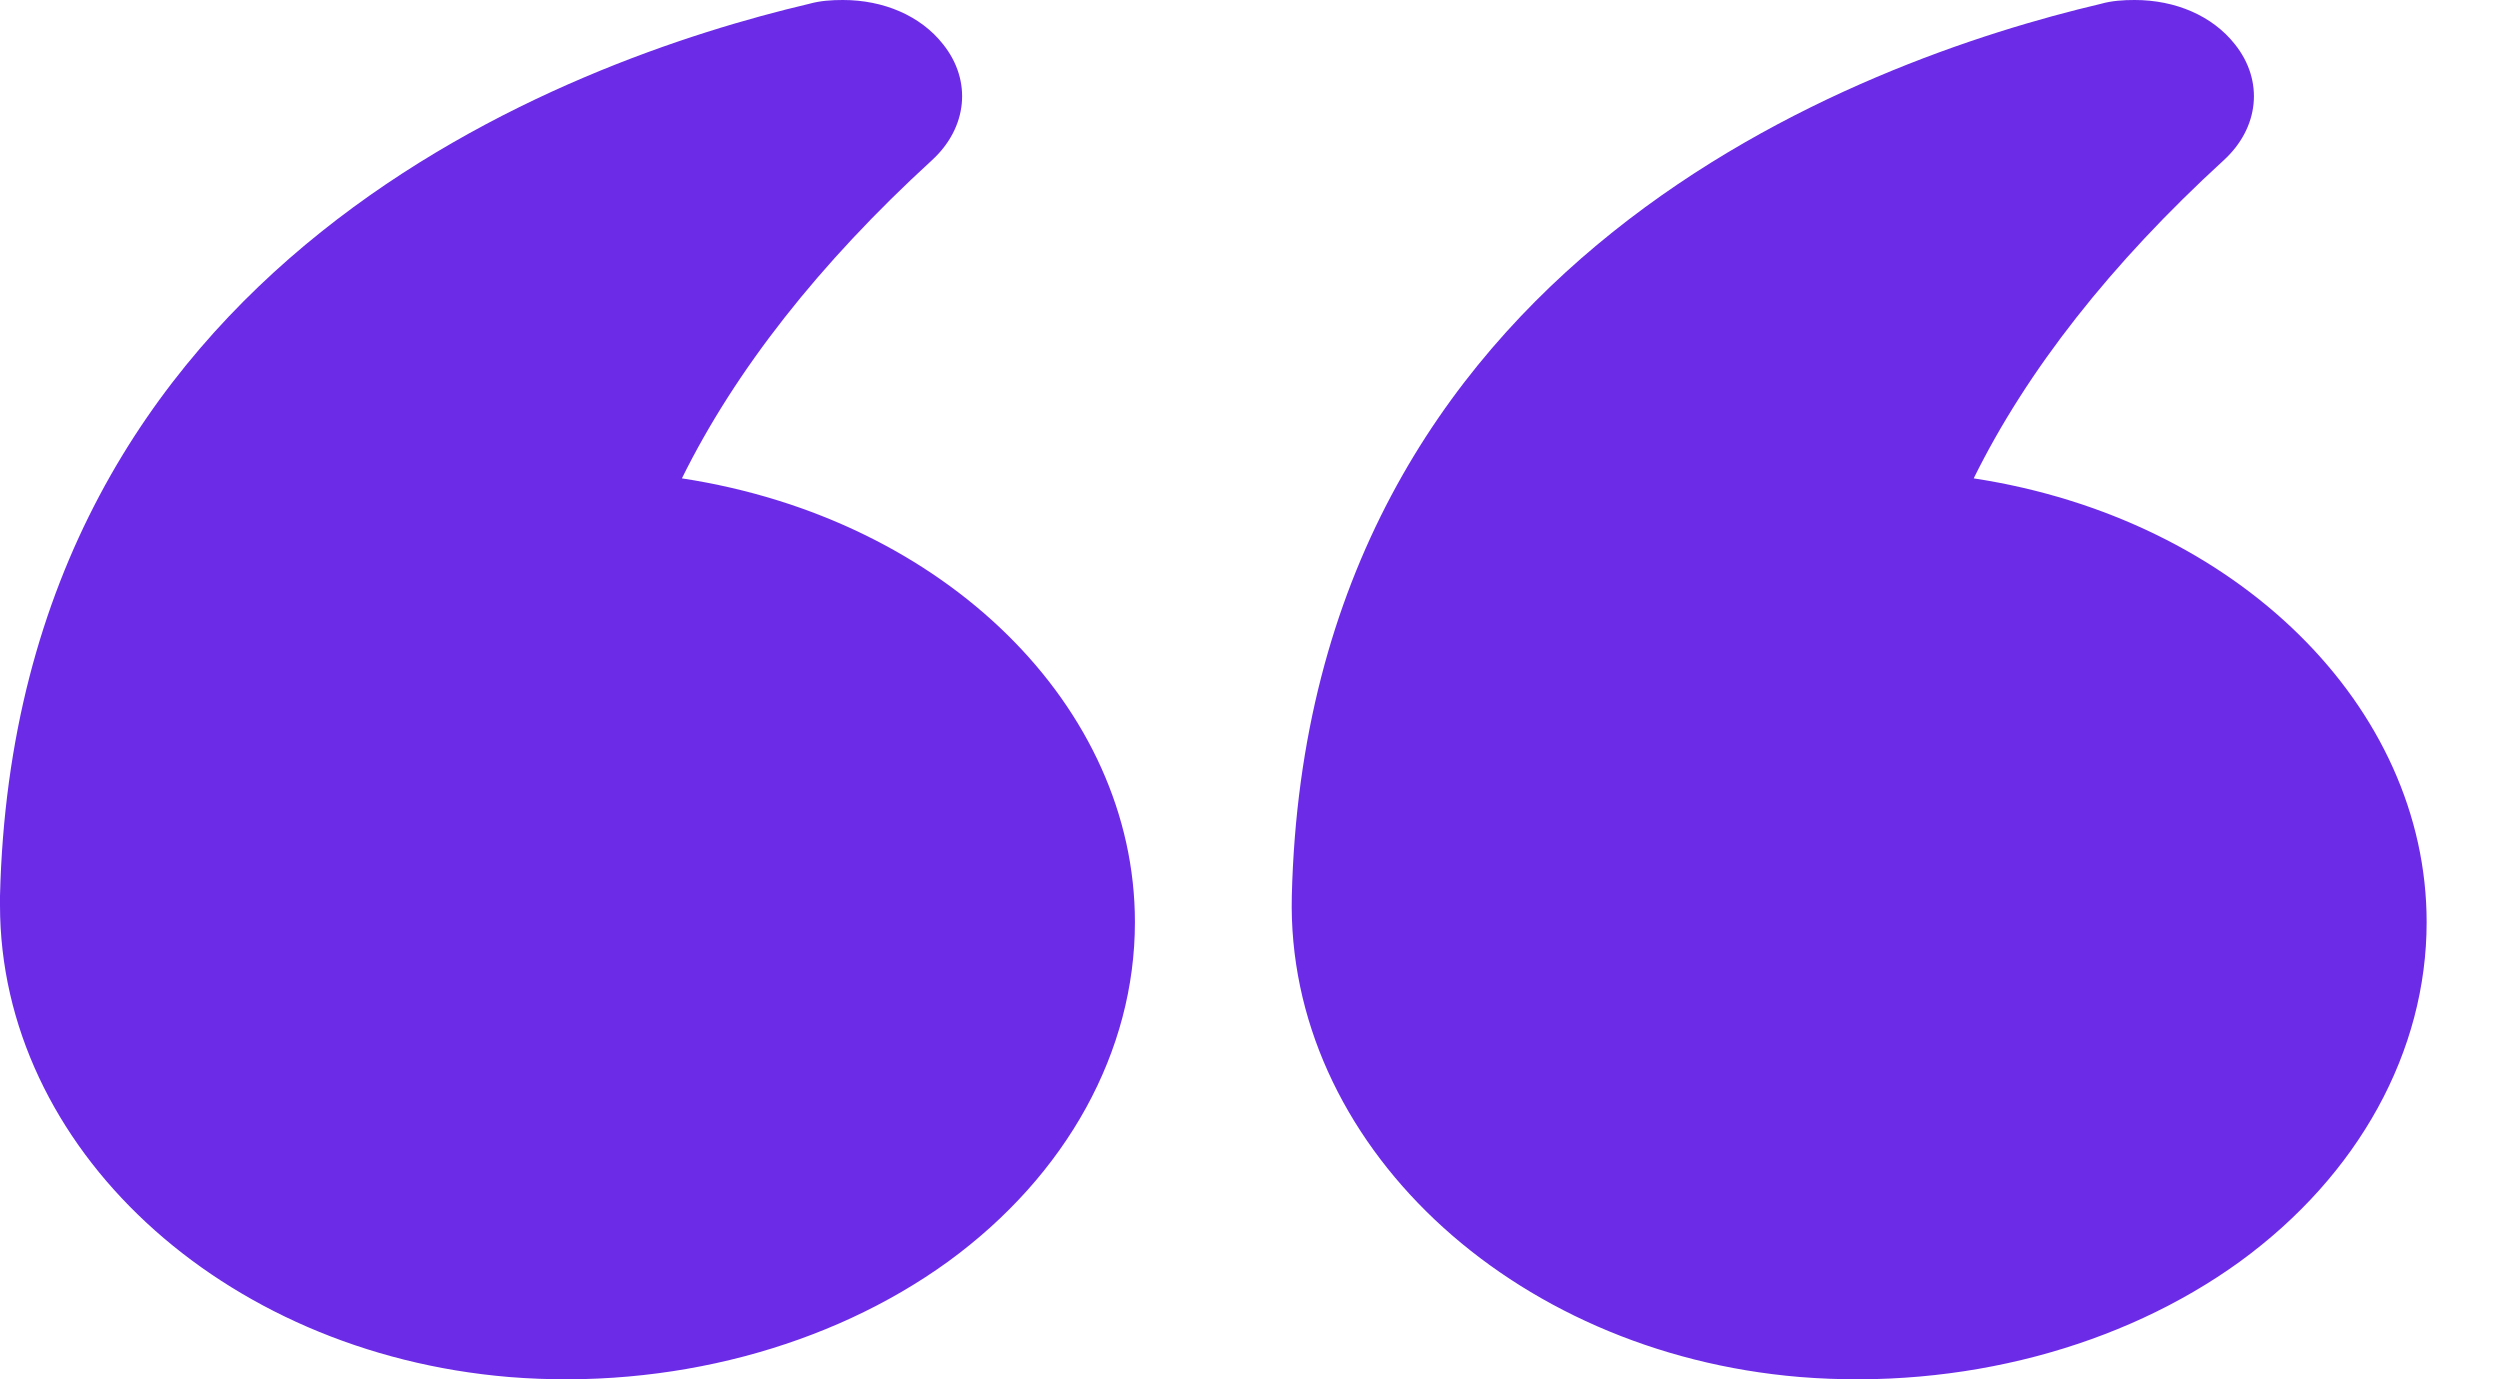 <svg width="29" height="16" fill="none" xmlns="http://www.w3.org/2000/svg"><path d="M22.895 5.549c.619-1.255 1.595-2.495 2.9-3.69.412-.377.468-.922.13-1.345C25.663.181 25.232 0 24.762 0c-.131 0-.263.008-.394.045-2.759.65-9.205 2.956-9.383 10.35-.066 2.85 2.524 5.298 5.892 5.578 1.868.151 3.726-.34 5.105-1.338 1.38-1.005 2.167-2.442 2.167-3.938 0-2.495-2.195-4.68-5.254-5.148zM5.902 15.973c1.858.151 3.716-.34 5.095-1.338 1.38-1.005 2.168-2.442 2.168-3.938 0-2.495-2.196-4.68-5.255-5.148.62-1.255 1.595-2.495 2.9-3.69.412-.377.468-.922.13-1.345C10.679.181 10.247 0 9.778 0c-.131 0-.262.008-.394.045C6.625.695.178 3.001 0 10.395v.105c0 2.805 2.562 5.193 5.902 5.473z" fill="#6B2BE7"/></svg>